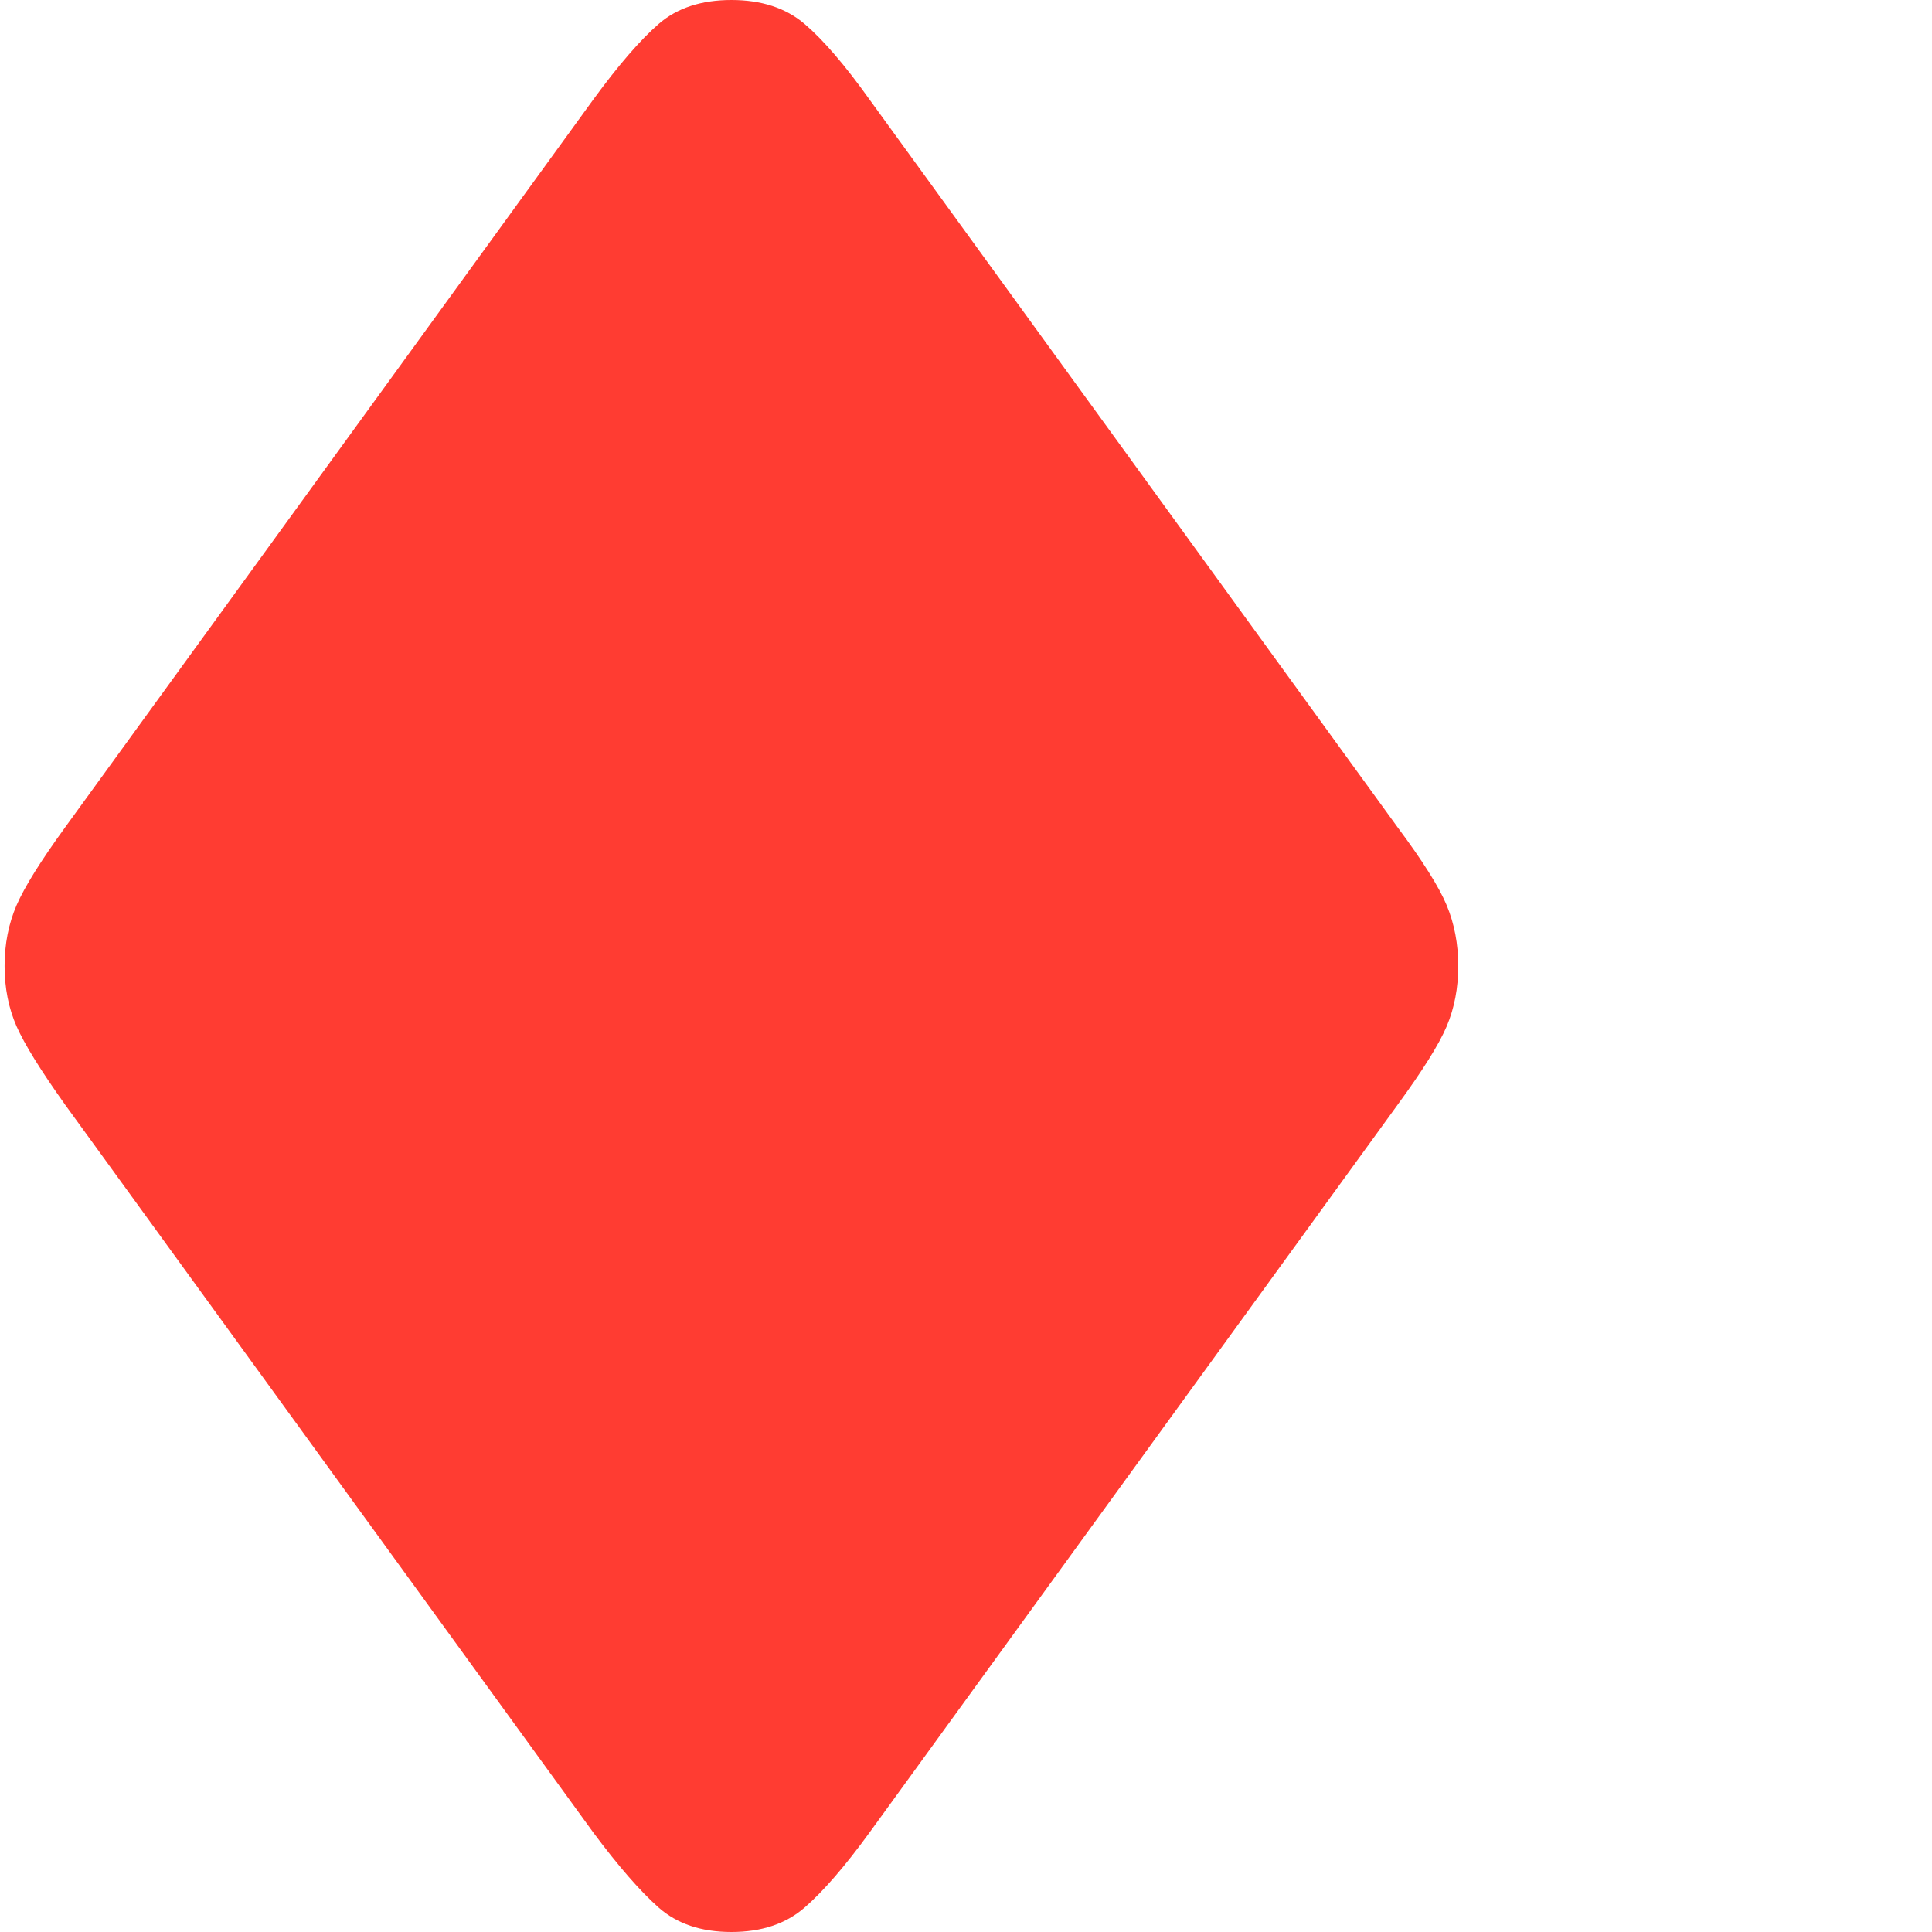 <svg version="1.1" xmlns="http://www.w3.org/2000/svg" style="fill:rgba(0,0,0,1.0)" width="256" height="256" viewBox="0 0 32.656 32.812"><path fill="rgb(255, 60, 50)" d="M12.344 32.812 C11.833 32.812 11.422 32.674 11.109 32.398 C10.797 32.122 10.427 31.698 10 31.125 L1.031 18.766 C0.615 18.182 0.339 17.737 0.203 17.43 C0.068 17.122 0 16.781 0 16.406 C0 16.031 0.068 15.688 0.203 15.375 C0.339 15.062 0.615 14.62 1.031 14.047 L10 1.688 C10.427 1.104 10.797 0.677 11.109 0.406 C11.422 0.135 11.833 -0 12.344 -0 C12.854 -0 13.268 0.135 13.586 0.406 C13.904 0.677 14.271 1.104 14.688 1.688 L23.656 14.047 C24.083 14.62 24.362 15.062 24.492 15.375 C24.622 15.688 24.688 16.031 24.688 16.406 C24.688 16.781 24.622 17.122 24.492 17.43 C24.362 17.737 24.083 18.182 23.656 18.766 L14.688 31.125 C14.271 31.698 13.904 32.122 13.586 32.398 C13.268 32.674 12.854 32.812 12.344 32.812 Z M32.656 27.344" /></svg>